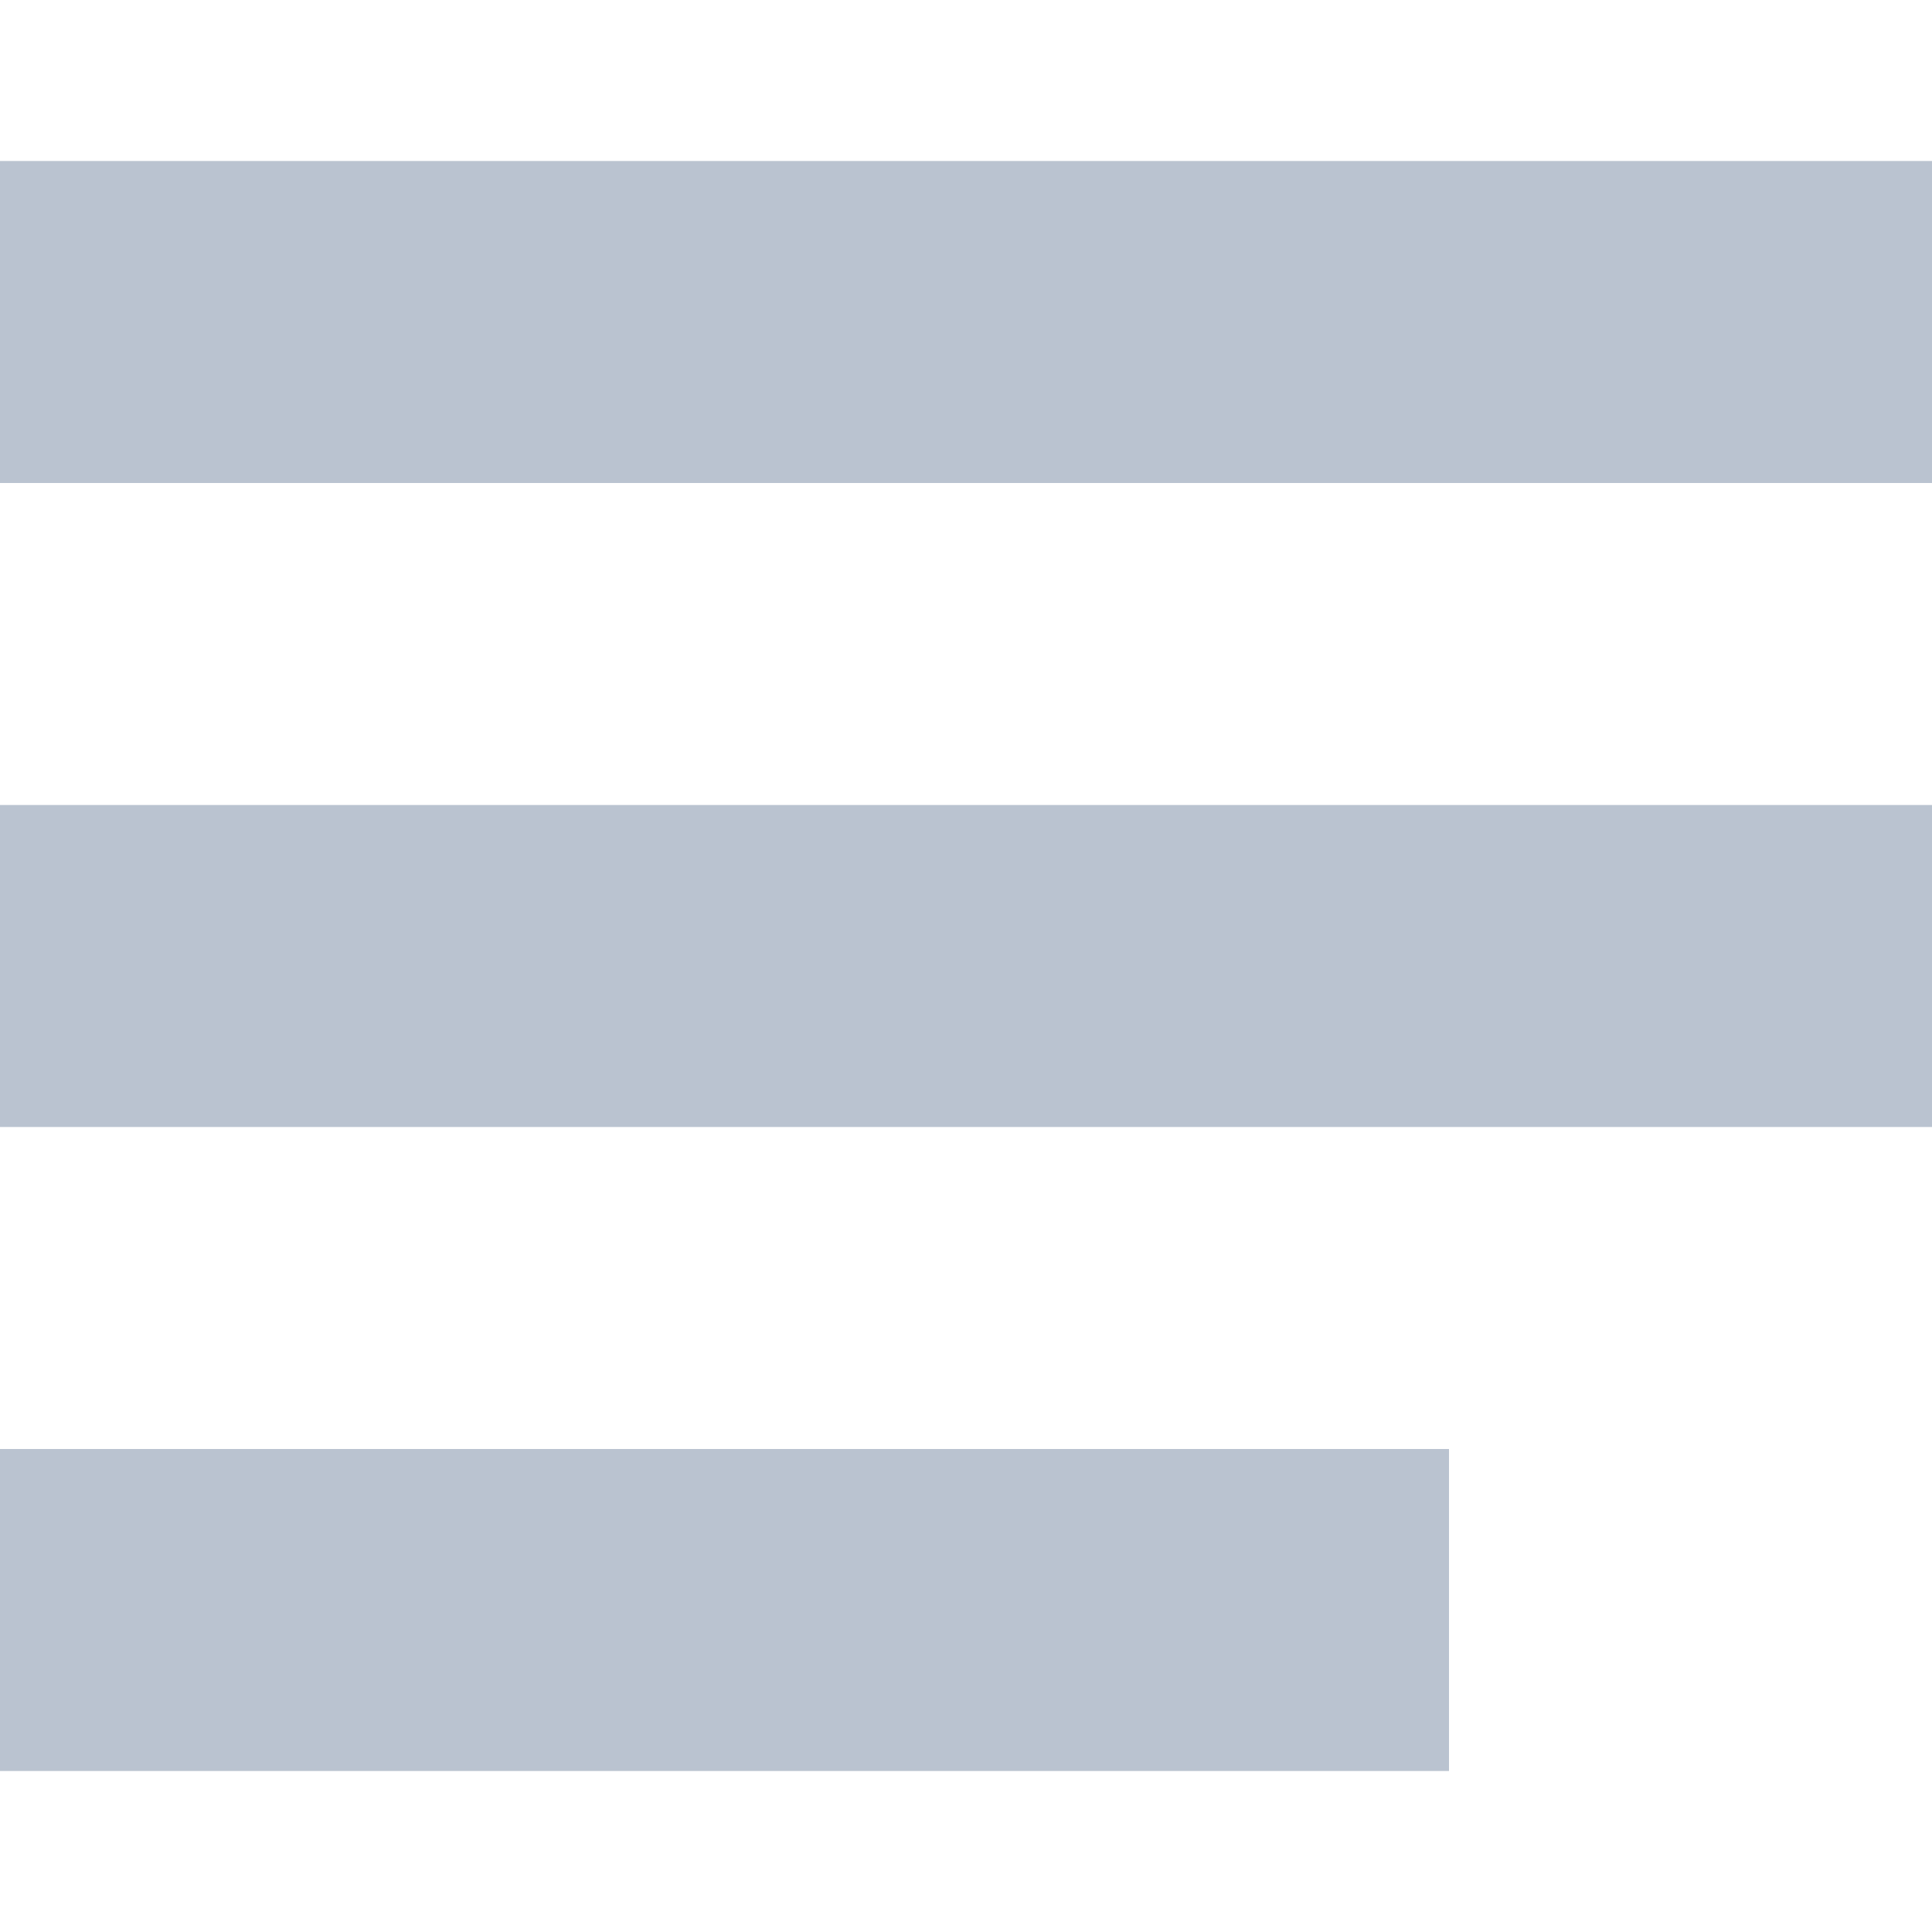 <?xml version="1.0" encoding="UTF-8"?>
<svg width="12px" height="12px" viewBox="0 0 12 12" version="1.1" xmlns="http://www.w3.org/2000/svg" xmlns:xlink="http://www.w3.org/1999/xlink">
    <!-- Generator: Sketch 50.2 (55047) - http://www.bohemiancoding.com/sketch -->
    <desc>Created with Sketch.</desc>
    <defs></defs>
    <g id="stat_comment" stroke="none" stroke-width="1" fill="none" fill-rule="evenodd">
        <rect id="Rectangle-Copy" fill="#BAC3D0" x="0" y="1" width="12" height="2"></rect>
        <rect id="Rectangle-Copy-2" fill="#BAC3D0" x="0" y="5" width="12" height="2"></rect>
        <rect id="Rectangle-Copy-3" fill="#BAC3D0" x="0" y="9" width="9" height="2"></rect>
    </g>
</svg>